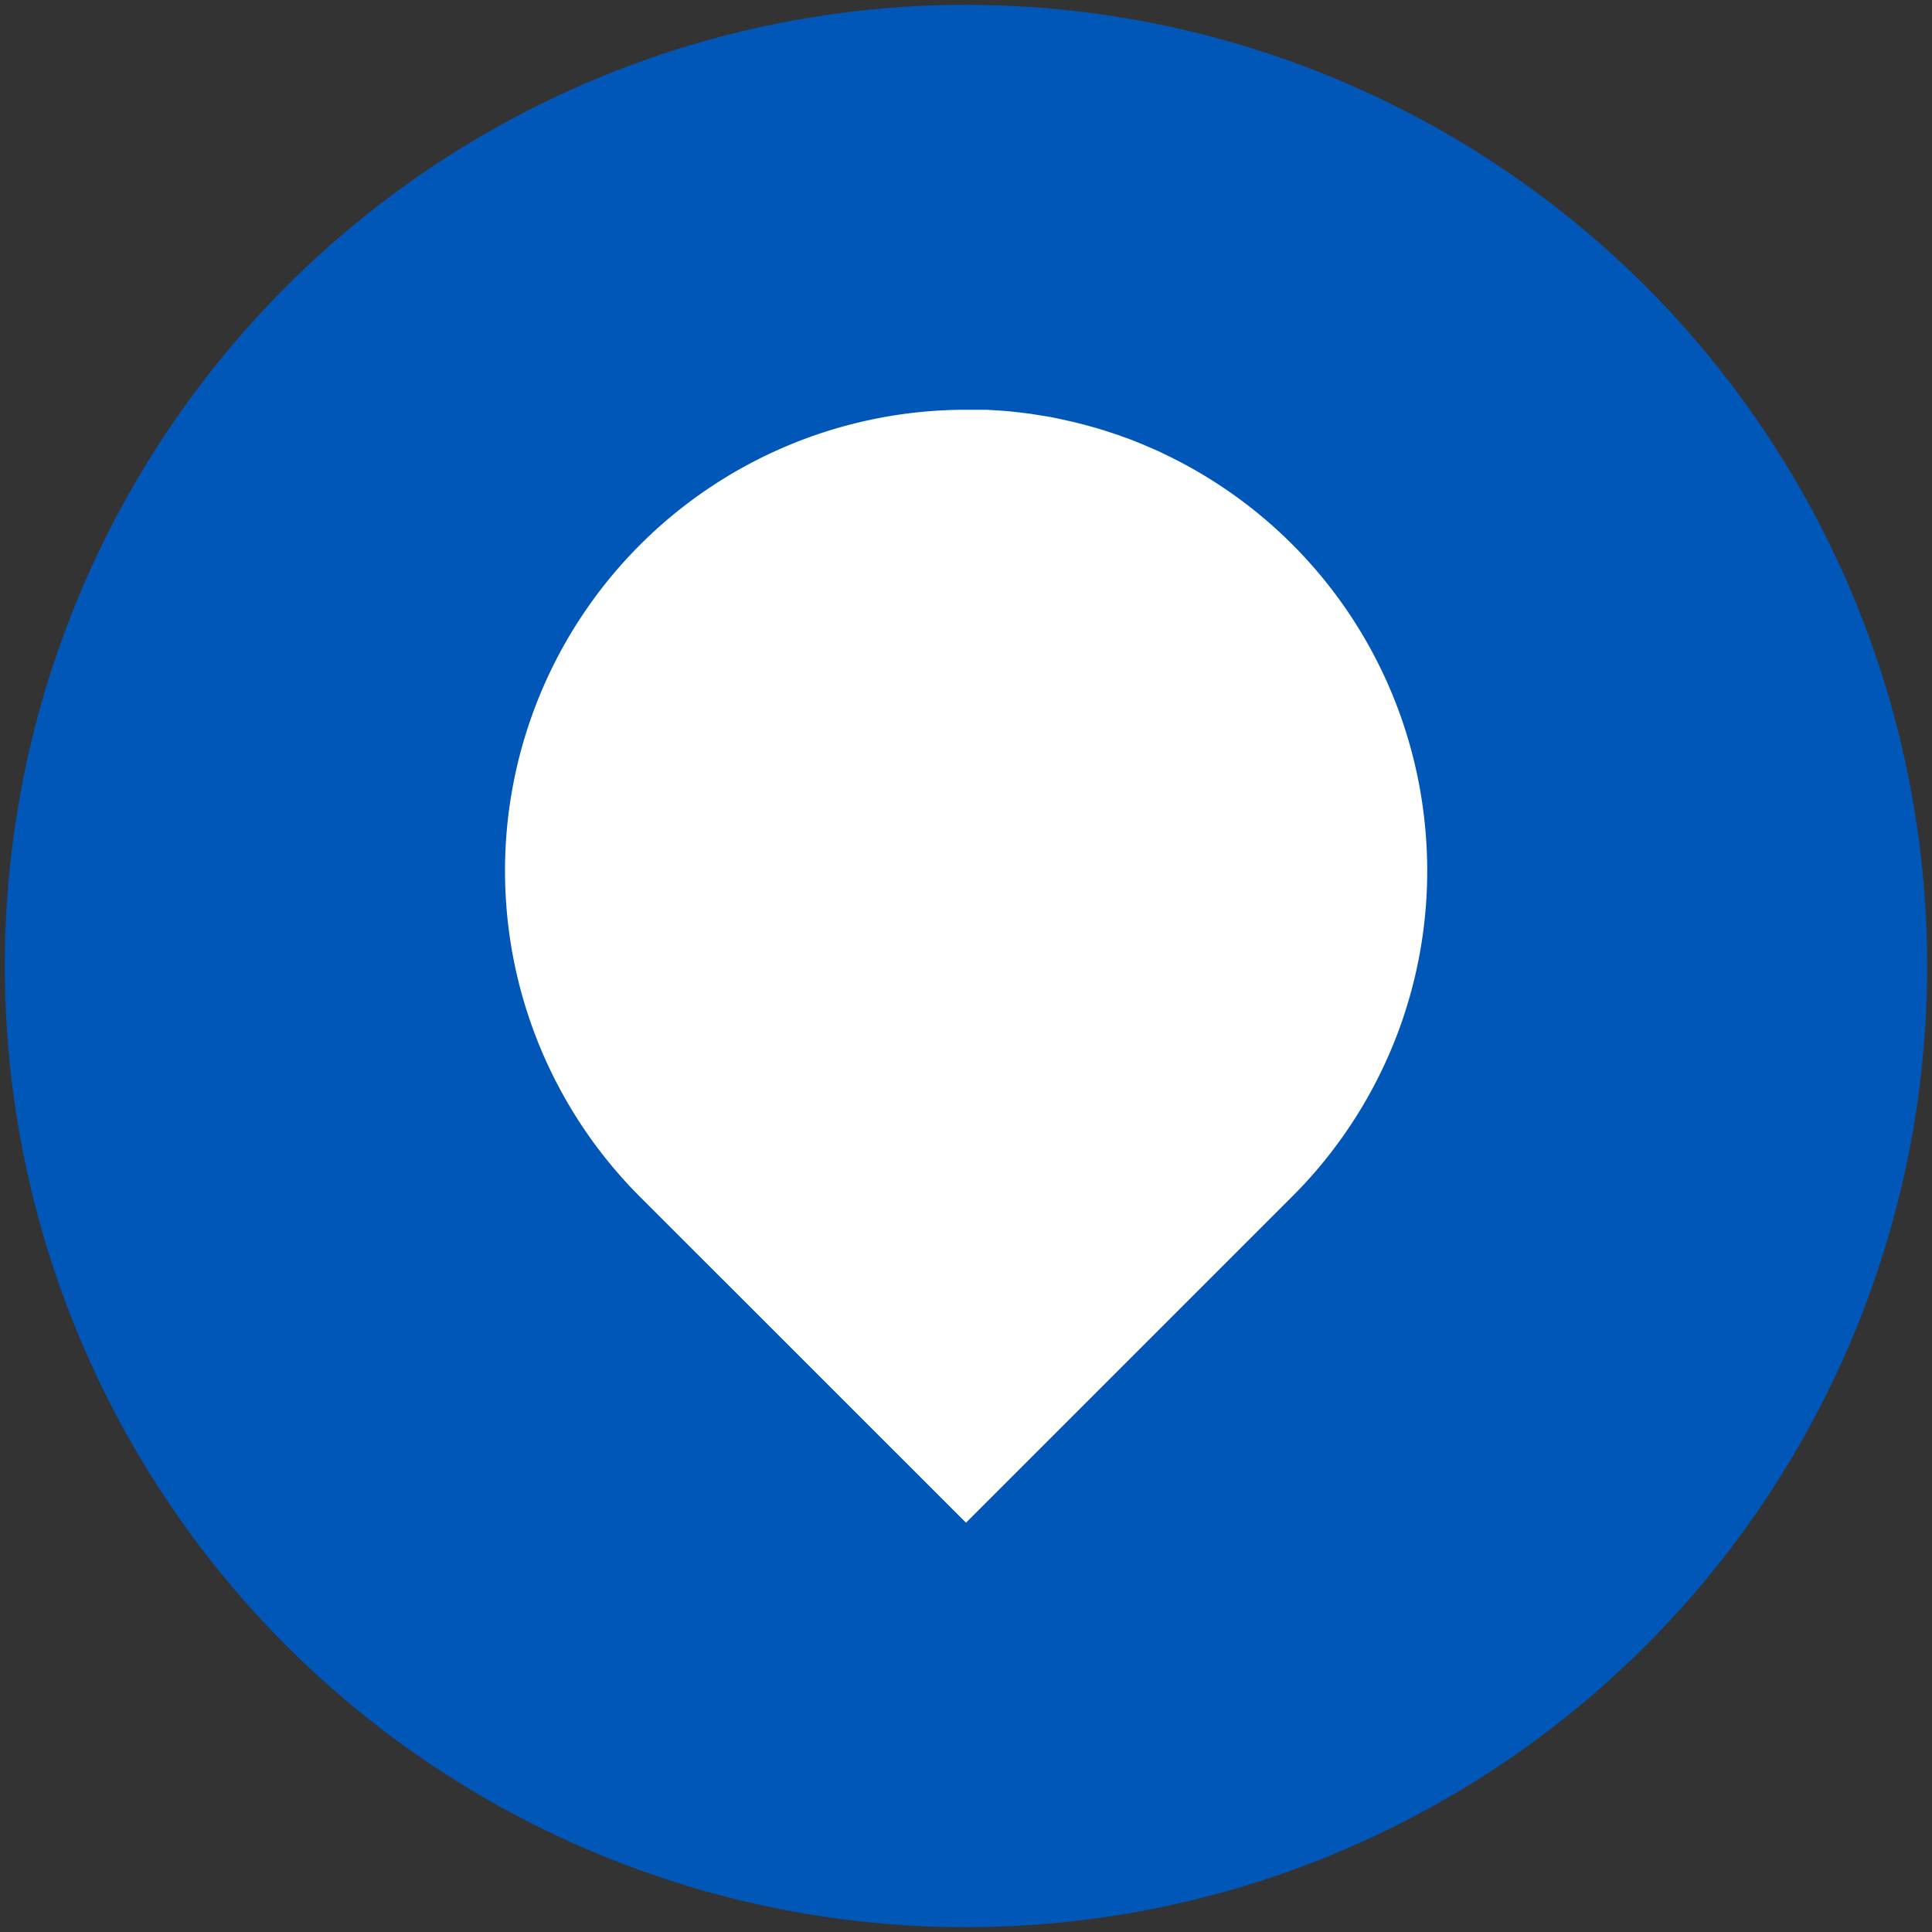<?xml version="1.0" encoding="UTF-8"?> <svg xmlns="http://www.w3.org/2000/svg" id="圖層_1" data-name="圖層 1" viewBox="0 0 200 200"><rect x="0" y="0" width="200" height="200" fill="#333333" stroke="none"/><defs><style>.cls-1{fill:#0057b8;}.cls-2{fill:#fff;}.cls-3{fill:none;}</style></defs><circle class="cls-1" cx="100" cy="100" r="99.5"></circle><path class="cls-2" d="M147.52,85.53A47.69,47.69,0,0,0,120.31,46.9l-.23-.12c-.57-.26-1.15-.5-1.72-.75l-.44-.18c-.52-.21-1-.41-1.58-.6l-.62-.23-1.44-.47-.78-.24-1.35-.37-.91-.23L110,43.43l-1-.21c-.39-.08-.79-.14-1.18-.2l-1.11-.18-1.12-.14-1.18-.13-1.09-.08-1.22-.07c-.35,0-.71,0-1.06,0l-1.24,0h-.22a47.73,47.73,0,0,0-33.31,81.49L100,157.63l33.76-33.76a47.62,47.62,0,0,0,13.76-38.34"></path><path class="cls-3" d="M147.52,85.53A47.69,47.69,0,0,0,120.31,46.9l-.23-.12c-.57-.26-1.15-.5-1.72-.75l-.44-.18c-.52-.21-1-.41-1.58-.6l-.62-.23-1.44-.47-.78-.24-1.35-.37-.91-.23L110,43.43l-1-.21c-.39-.08-.79-.14-1.18-.2l-1.11-.18-1.12-.14-1.18-.13-1.09-.08-1.22-.07c-.35,0-.71,0-1.06,0l-1.24,0h-.22a47.73,47.73,0,0,0-33.31,81.49L100,157.63l33.76-33.76A47.62,47.62,0,0,0,147.52,85.53Z"></path></svg> 